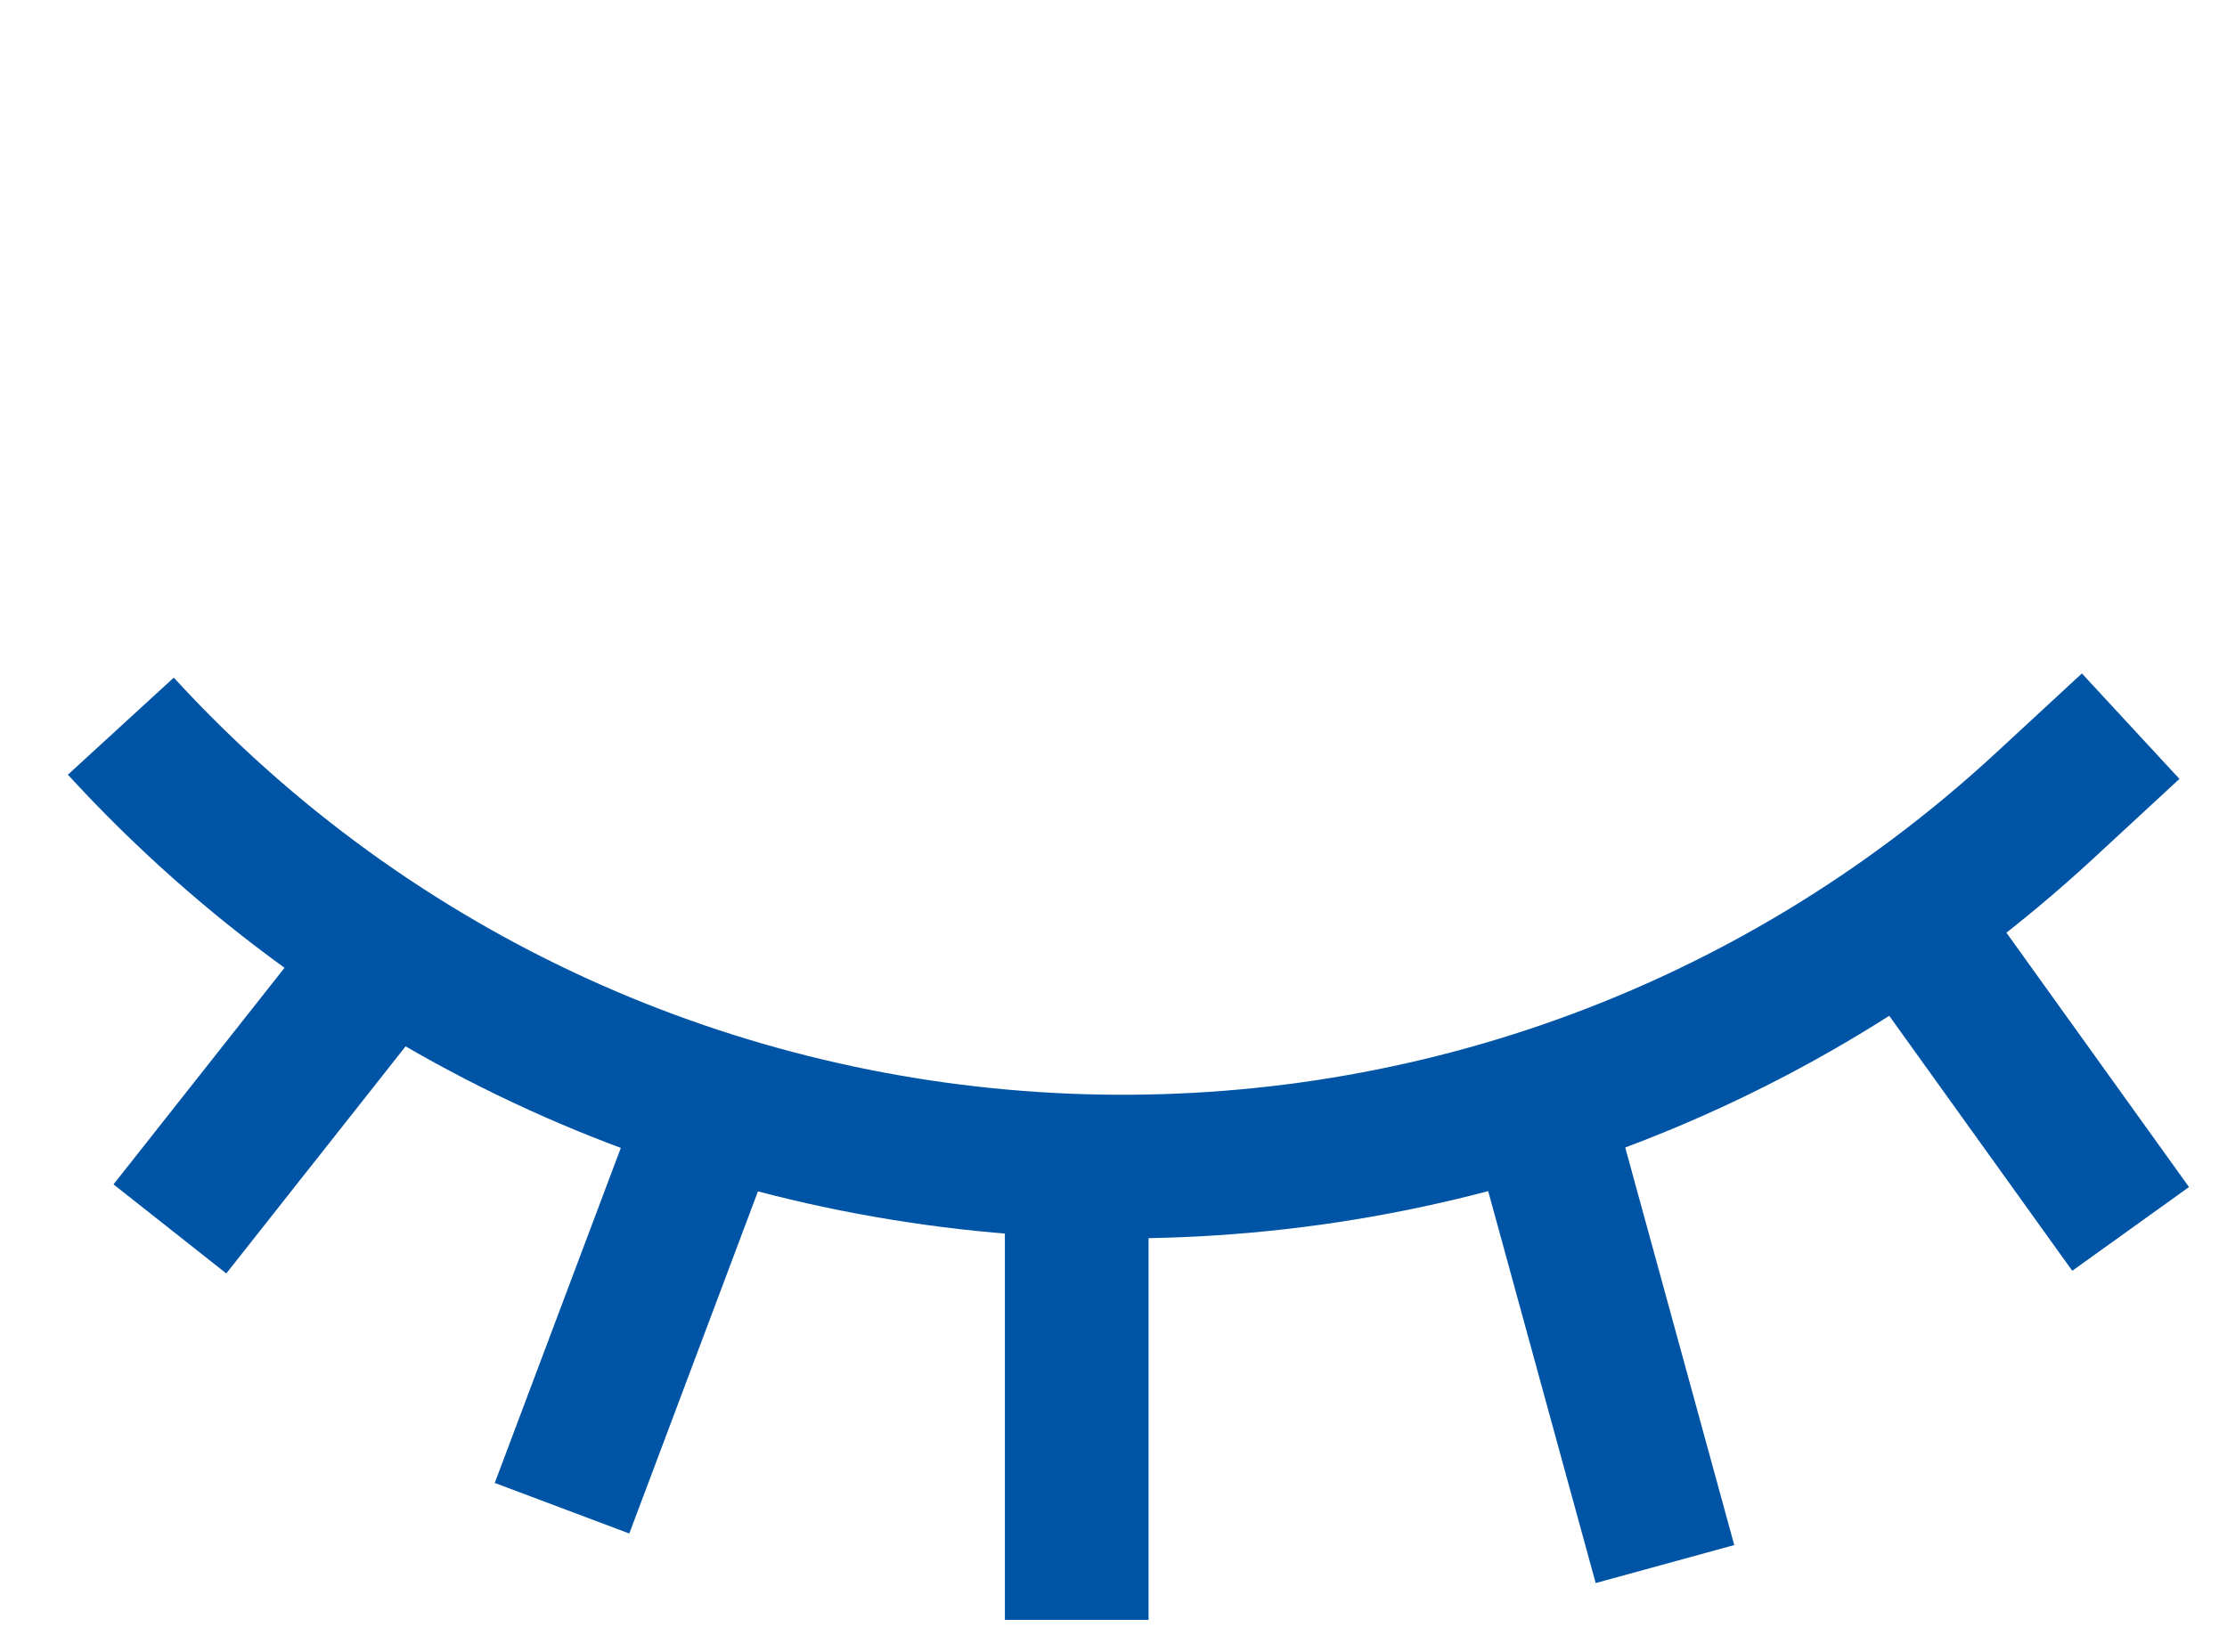 <svg width="31" height="23" viewBox="0 0 31 23" fill="none" xmlns="http://www.w3.org/2000/svg">
<path d="M1.682 10.111V10.111C8.763 17.834 20.772 18.329 28.464 11.216L29.659 10.111" stroke="#0054A6" stroke-width="2"/>
<path d="M4.65 12.602L1.58 16.491L3.15 17.731L6.22 13.842L4.65 12.602ZM8.935 15.204L6.887 20.648L8.76 21.352L10.807 15.907L8.935 15.204ZM13.988 16.333V22.555H15.988V16.333H13.988ZM20.506 15.82L22.212 22.042L24.141 21.513L22.435 15.291L20.506 15.82ZM25.776 13.416L28.846 17.694L30.471 16.528L27.401 12.25L25.776 13.416Z" fill="#0054A6"/>
</svg>
